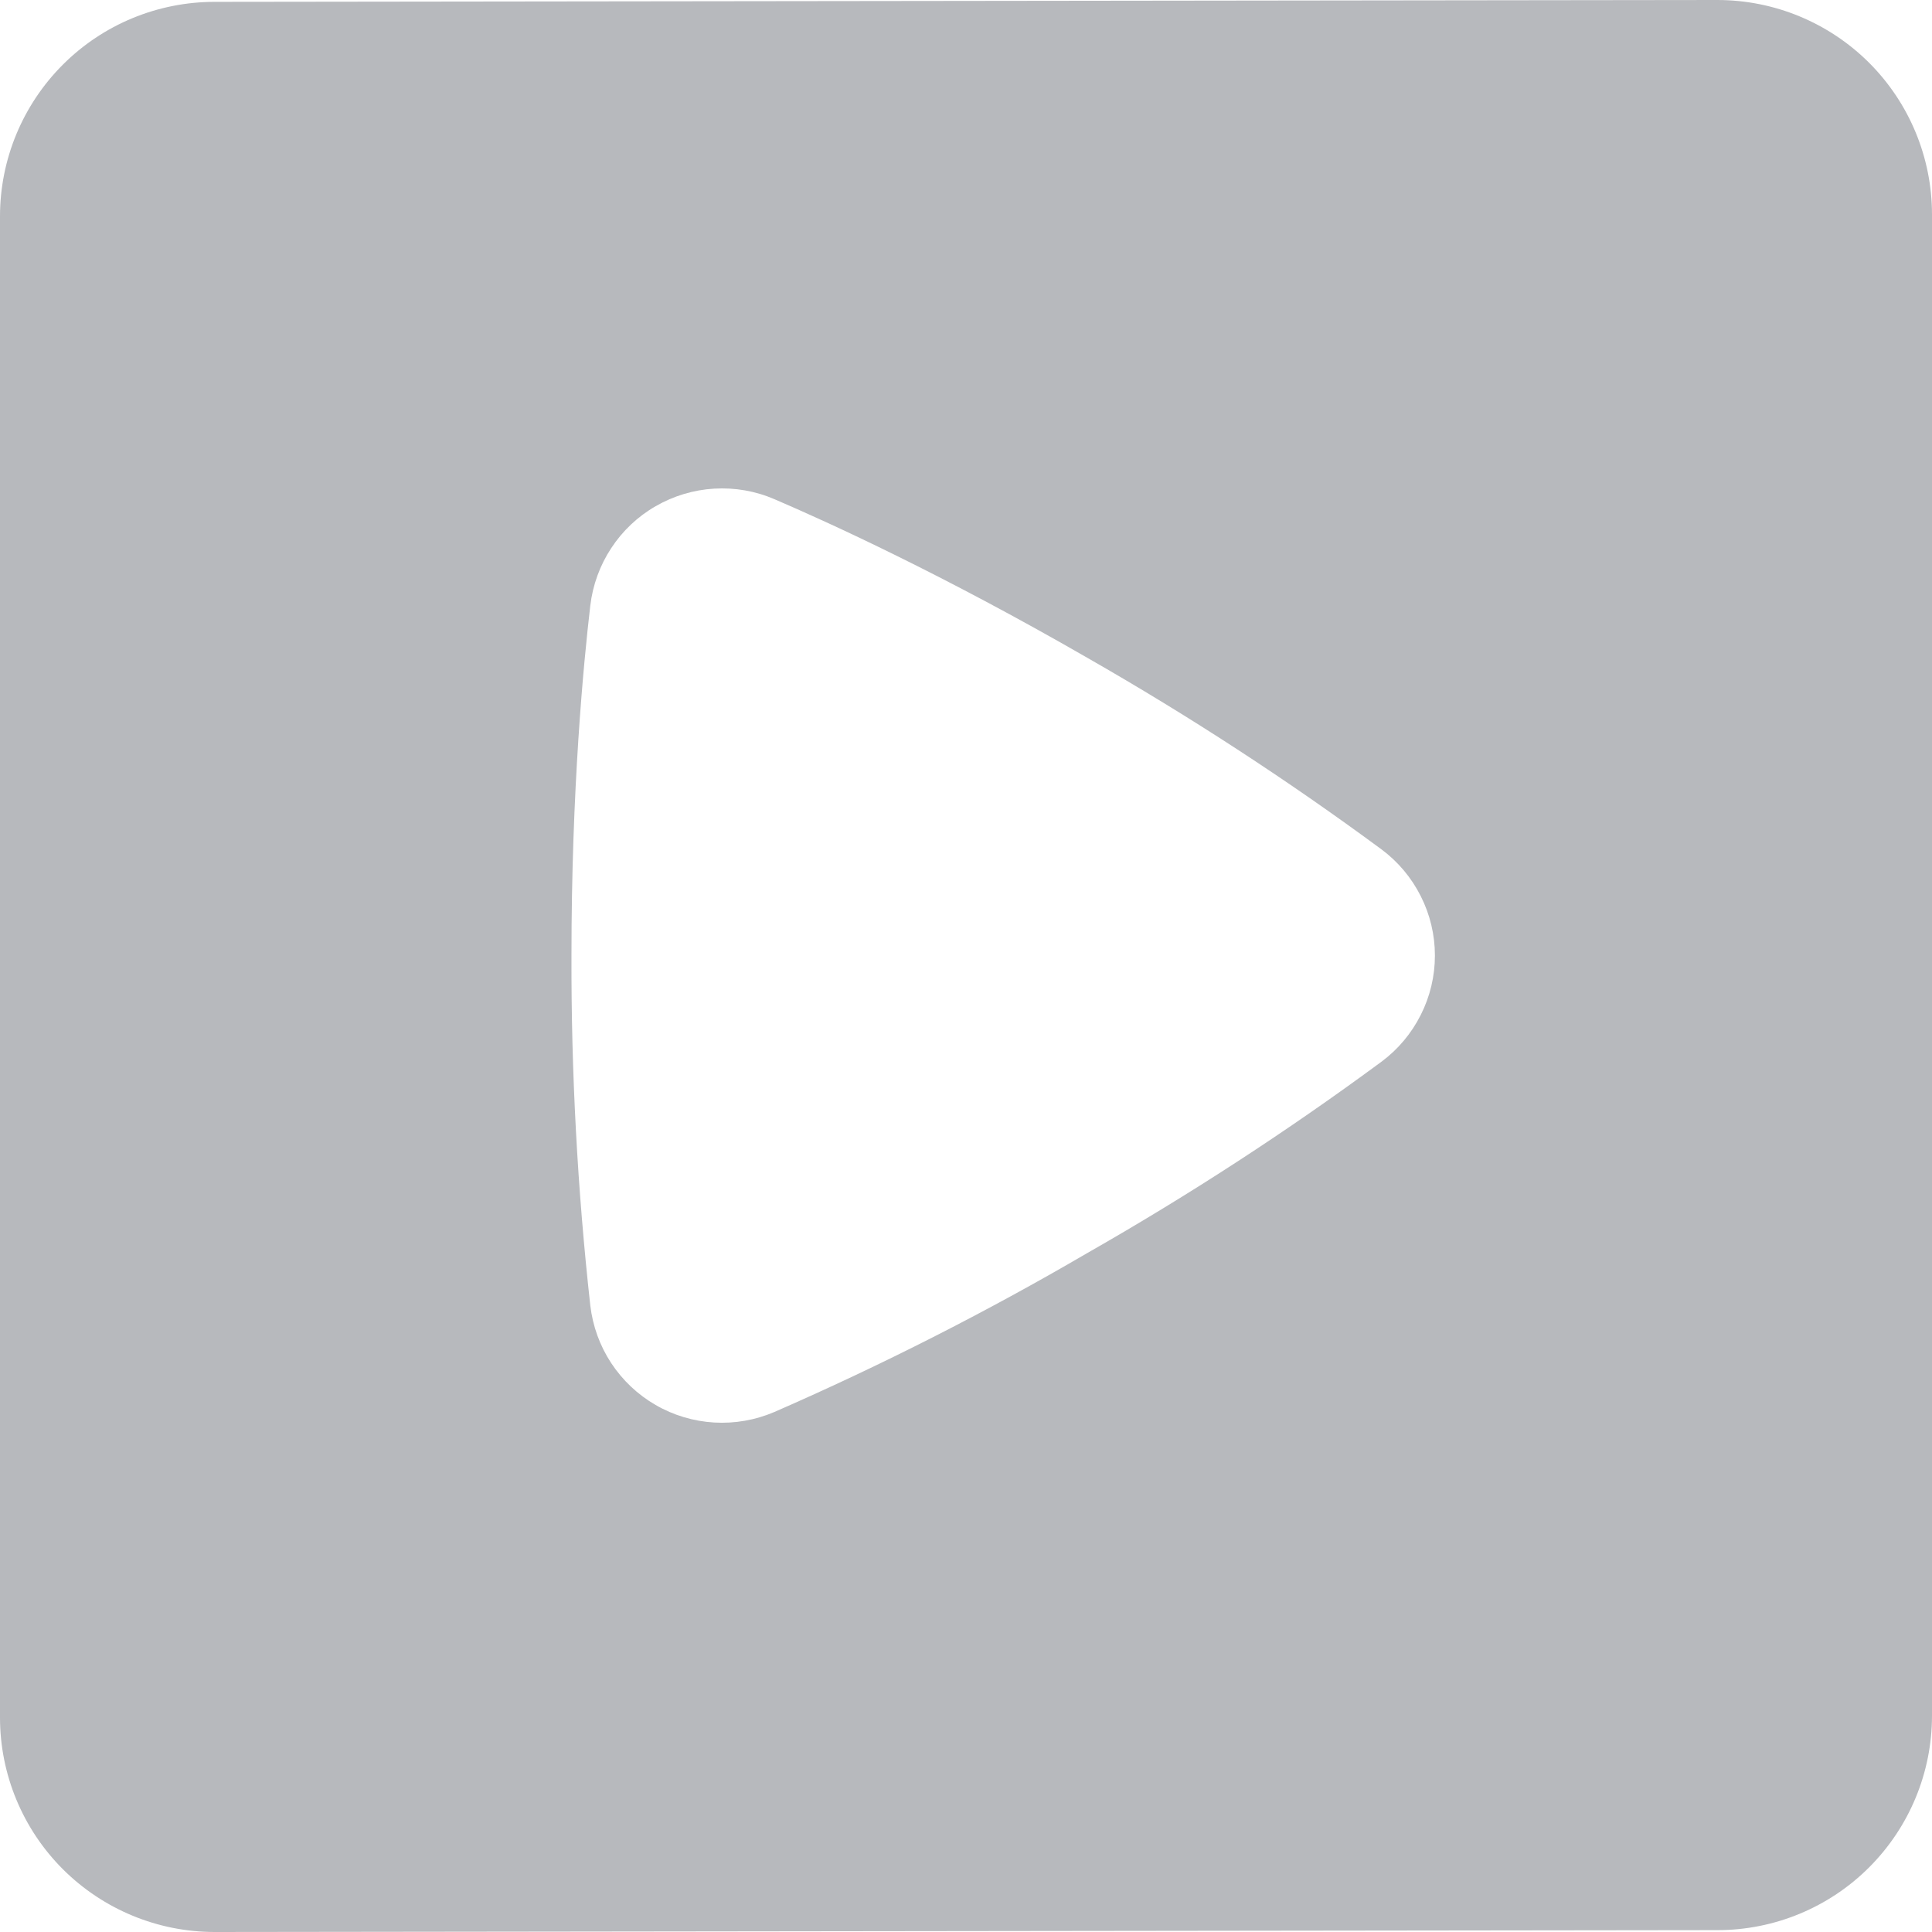 <svg width="24" height="24" viewBox="0 0 24 24" fill="none" xmlns="http://www.w3.org/2000/svg">
<path fill-rule="evenodd" clip-rule="evenodd" d="M2.667 0.023C1.959 0.023 1.281 0.303 0.781 0.803C0.281 1.303 0 1.98 0 2.687V21.336C0 22.042 0.281 22.72 0.781 23.22C1.281 23.719 1.959 24 2.667 24L21.333 23.977C22.041 23.977 22.719 23.697 23.219 23.197C23.719 22.697 24 22.02 24 21.313V2.664C24 1.958 23.719 1.28 23.219 0.78C22.719 0.281 22.041 0 21.333 0L2.667 0.023ZM7.333 7.522C7.363 7.268 7.452 7.023 7.593 6.809C7.733 6.595 7.922 6.416 8.145 6.288C8.367 6.16 8.616 6.085 8.872 6.07C9.128 6.055 9.384 6.099 9.62 6.201C10.292 6.489 11.711 7.136 13.508 8.172C14.771 8.894 15.991 9.688 17.161 10.551C17.367 10.704 17.534 10.903 17.649 11.132C17.765 11.361 17.825 11.614 17.825 11.87C17.825 12.126 17.765 12.379 17.649 12.608C17.534 12.837 17.367 13.036 17.161 13.189C15.991 14.052 14.771 14.845 13.508 15.565C12.252 16.299 10.953 16.958 9.62 17.54C9.384 17.641 9.128 17.686 8.872 17.671C8.616 17.656 8.366 17.582 8.144 17.453C7.922 17.325 7.733 17.146 7.592 16.932C7.451 16.717 7.363 16.473 7.333 16.218C7.173 14.774 7.095 13.323 7.099 11.87C7.099 9.804 7.248 8.248 7.333 7.522Z" fill="#B7B9BD"/>
</svg>
